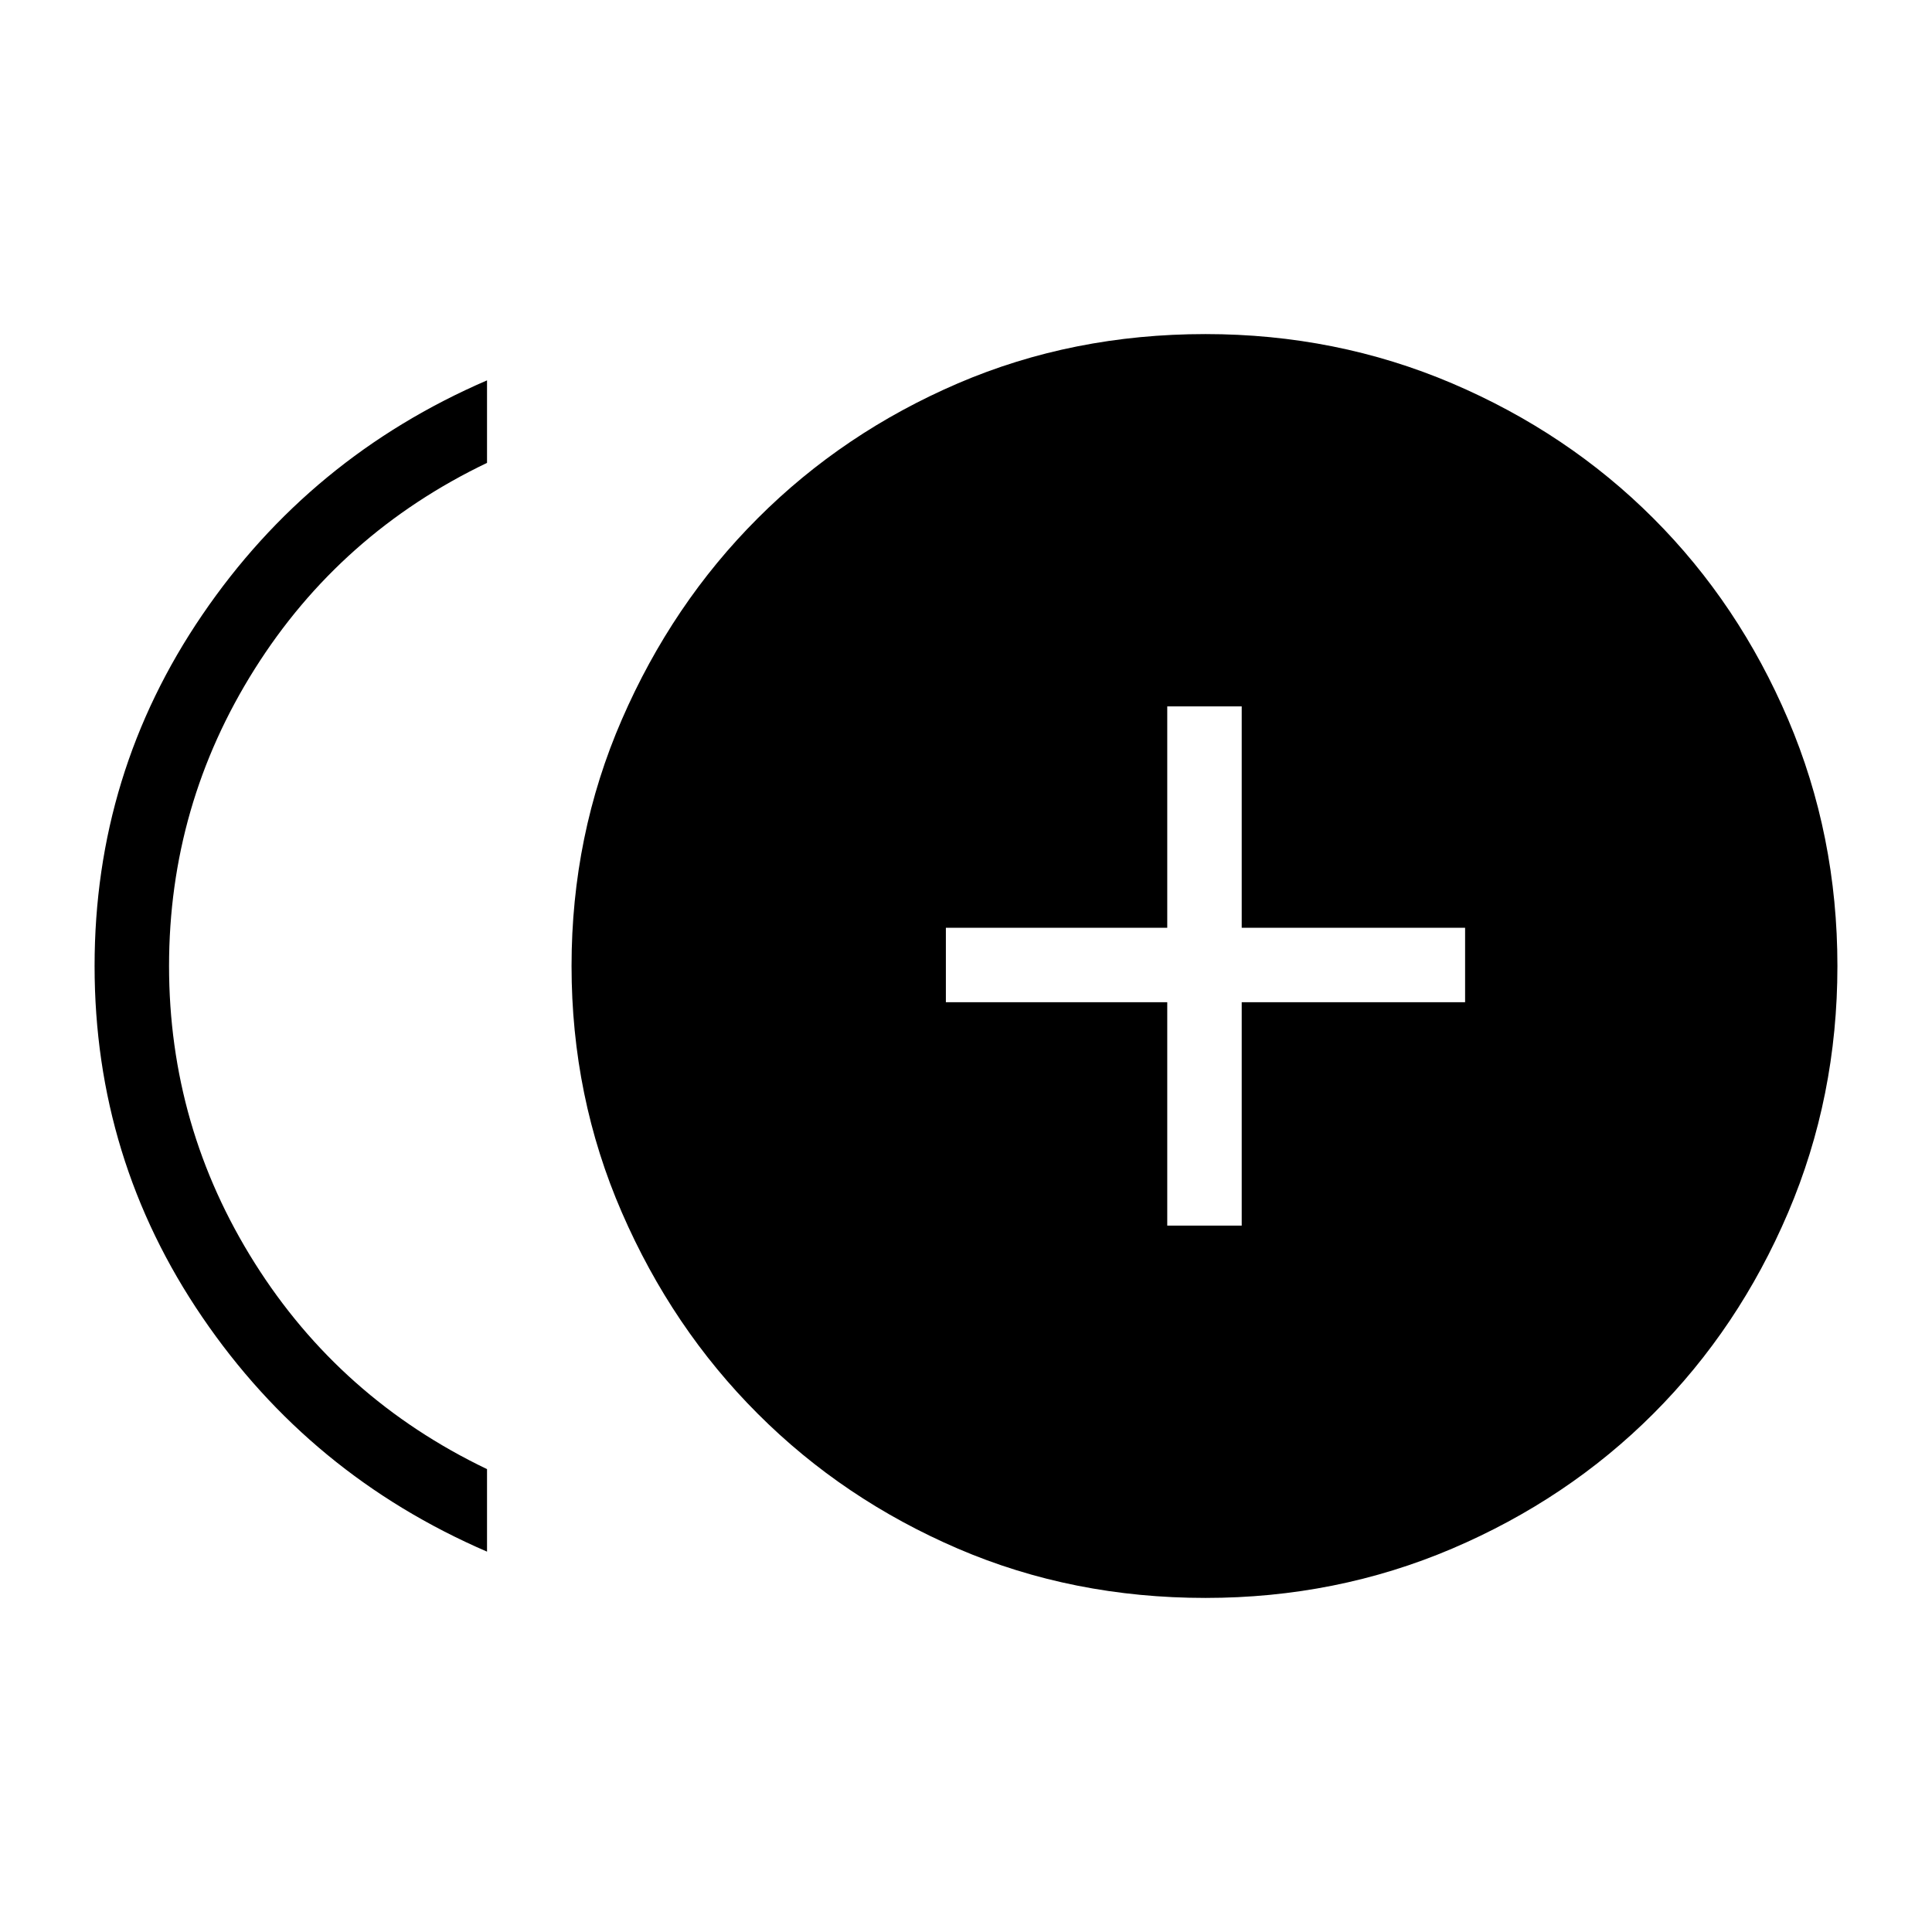 <svg xmlns="http://www.w3.org/2000/svg" height="24" width="24"><path d="M14.5 15.225H15.425V12.45H18.2V11.525H15.425V8.775H14.5V11.525H11.75V12.45H14.5ZM6.05 19.275Q3.85 18.325 2.513 16.362Q1.175 14.4 1.175 12Q1.175 9.6 2.513 7.638Q3.85 5.675 6.05 4.725V5.75Q4.225 6.625 3.163 8.312Q2.1 10 2.1 12Q2.1 14 3.163 15.688Q4.225 17.375 6.05 18.25ZM14.975 19.85Q13.325 19.85 11.9 19.238Q10.475 18.625 9.413 17.562Q8.35 16.5 7.725 15.062Q7.1 13.625 7.1 12Q7.1 10.375 7.725 8.938Q8.35 7.5 9.413 6.438Q10.475 5.375 11.9 4.762Q13.325 4.15 14.975 4.15Q16.6 4.15 18.038 4.762Q19.475 5.375 20.538 6.438Q21.6 7.5 22.213 8.938Q22.825 10.375 22.825 12Q22.825 13.625 22.213 15.062Q21.6 16.5 20.538 17.562Q19.475 18.625 18.038 19.238Q16.6 19.85 14.975 19.85Z"/></svg>